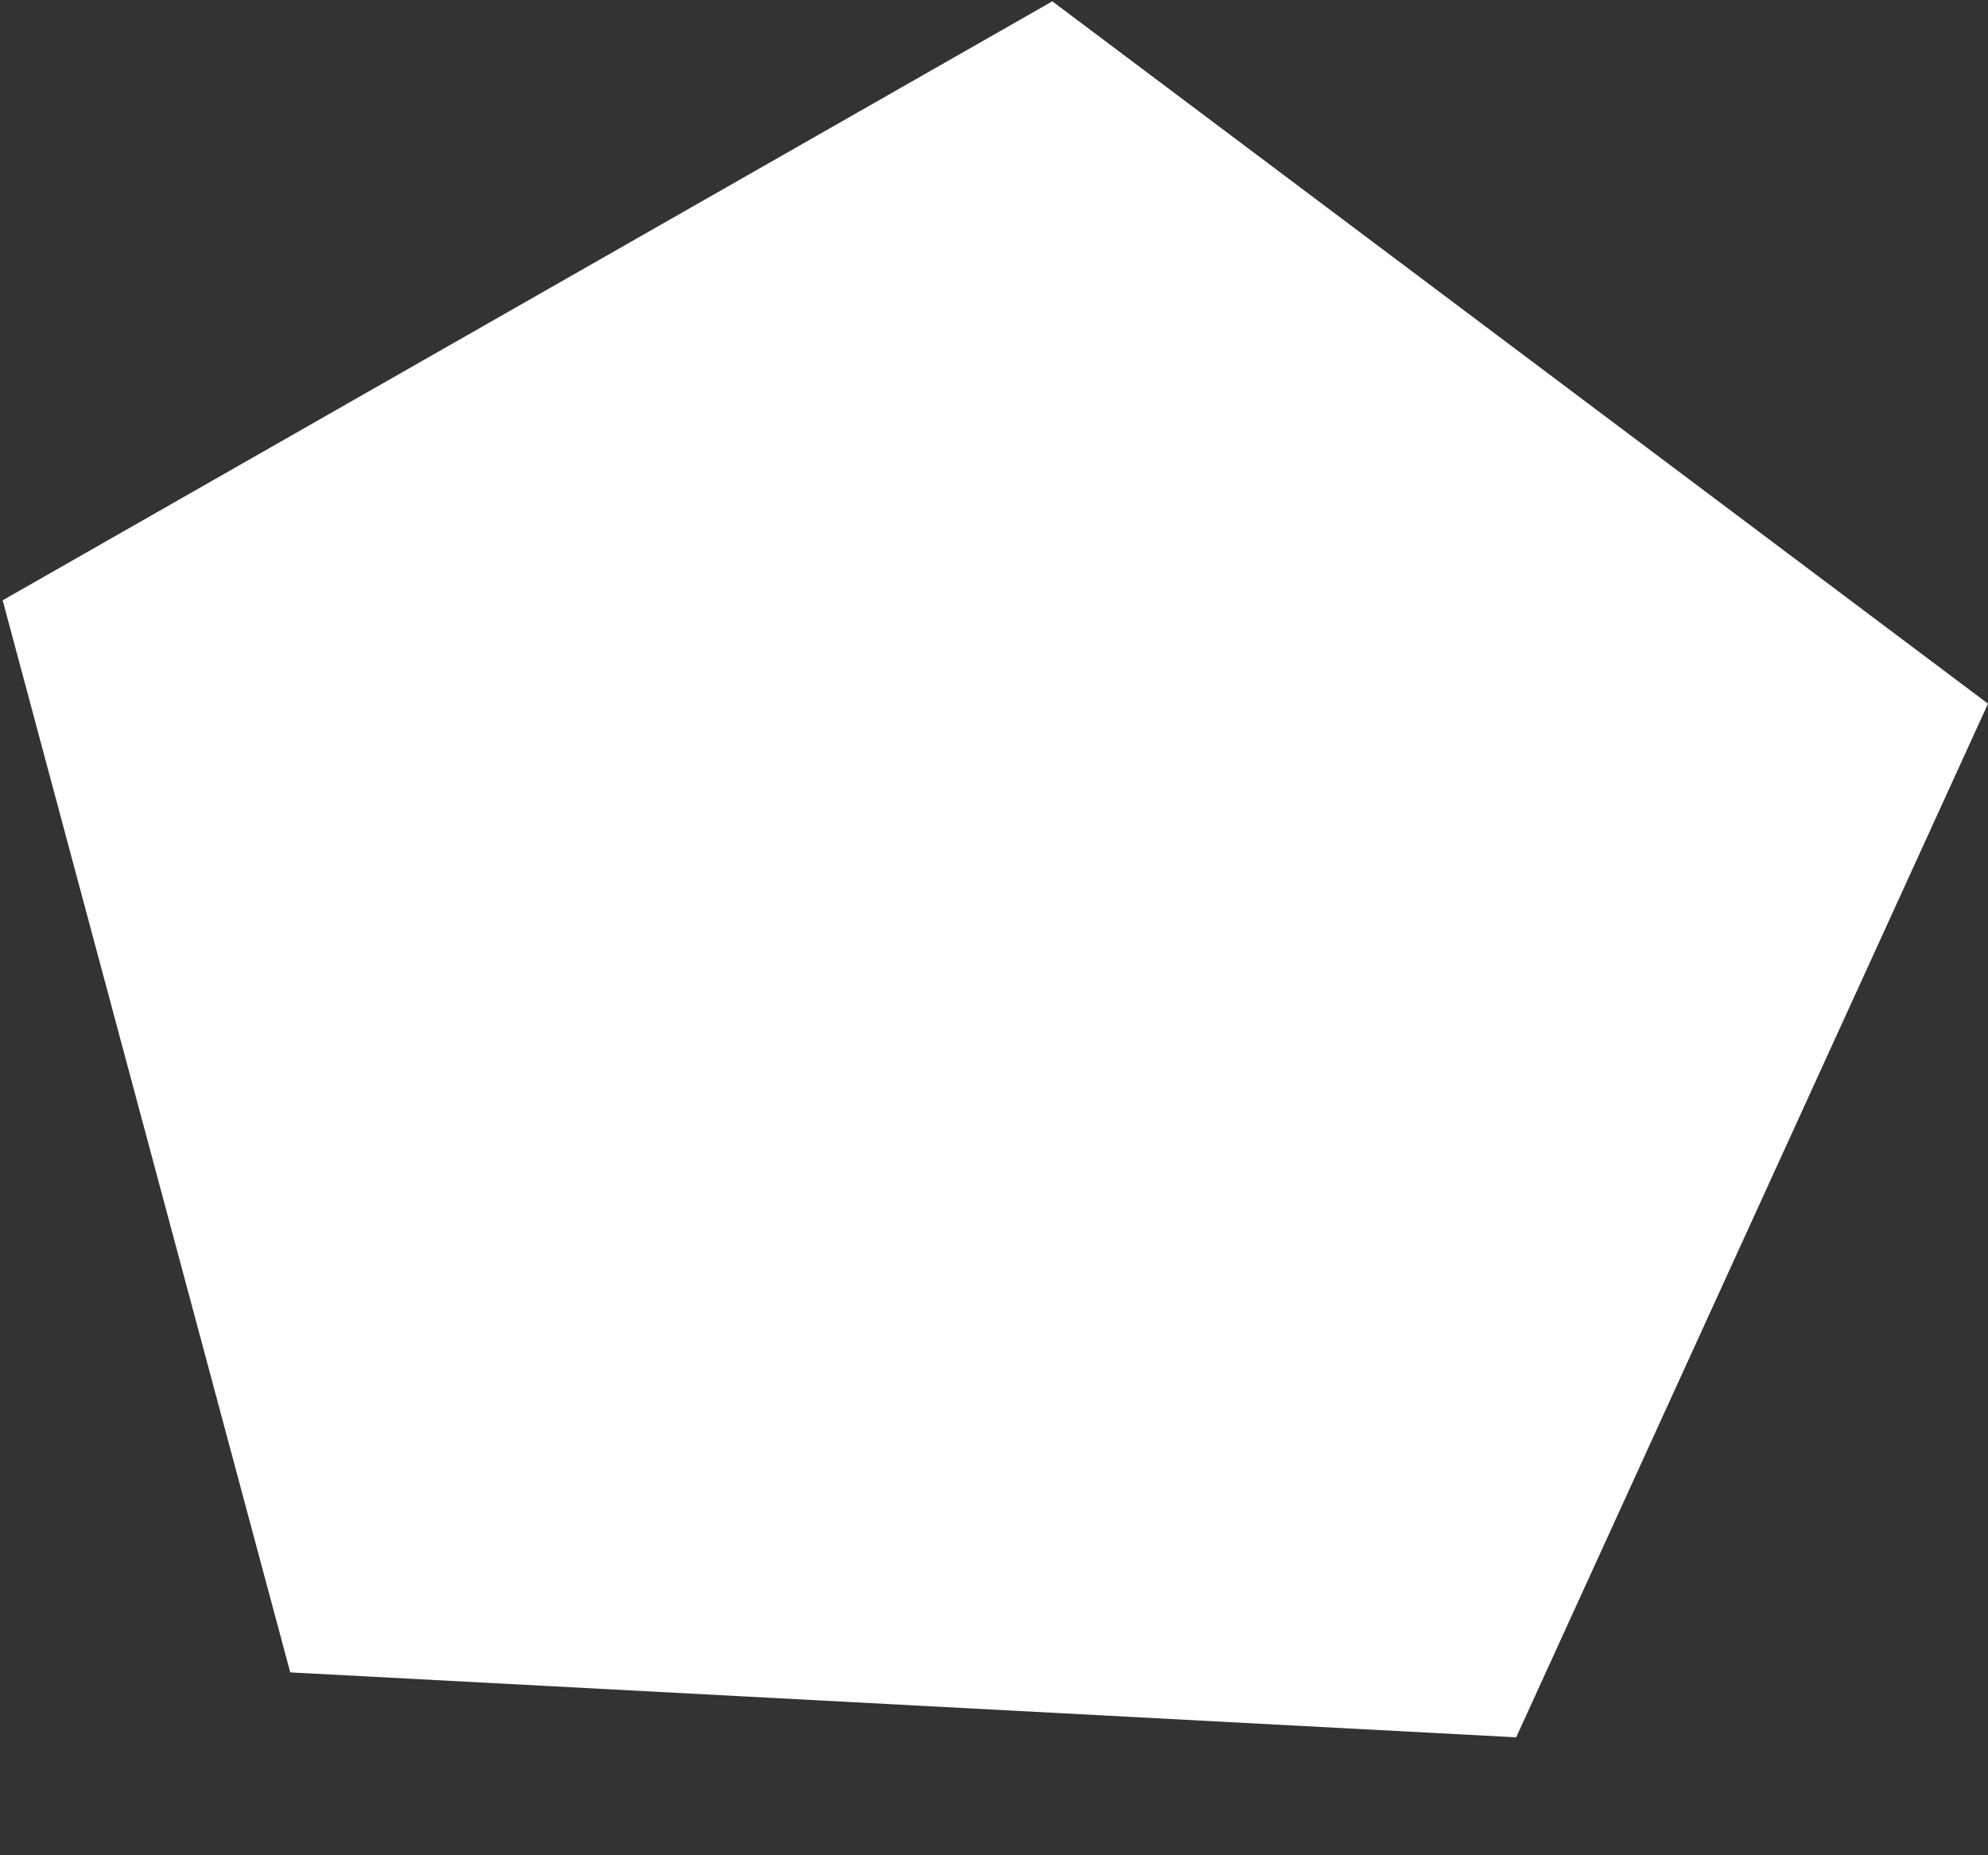 <?xml version="1.0" encoding="utf-8"?>
<svg xmlns="http://www.w3.org/2000/svg"
	xmlns:xlink="http://www.w3.org/1999/xlink"
	width="15px" height="14px" viewBox="0 0 15 14">
<rect x="0" y="0" width="15" height="14" fill="#333333" stroke="none"/>
<path fillRule="evenodd" d="M 15 5.31C 15 5.31 11.44 13.11 11.44 13.11 11.44 13.11 2.19 12.62 2.19 12.62 2.19 12.62 0.02 4.53 0.02 4.53 0.02 4.53 7.94 0.01 7.94 0.01 7.94 0.01 15 5.31 15 5.31Z" fill="#ffffff"/></svg>